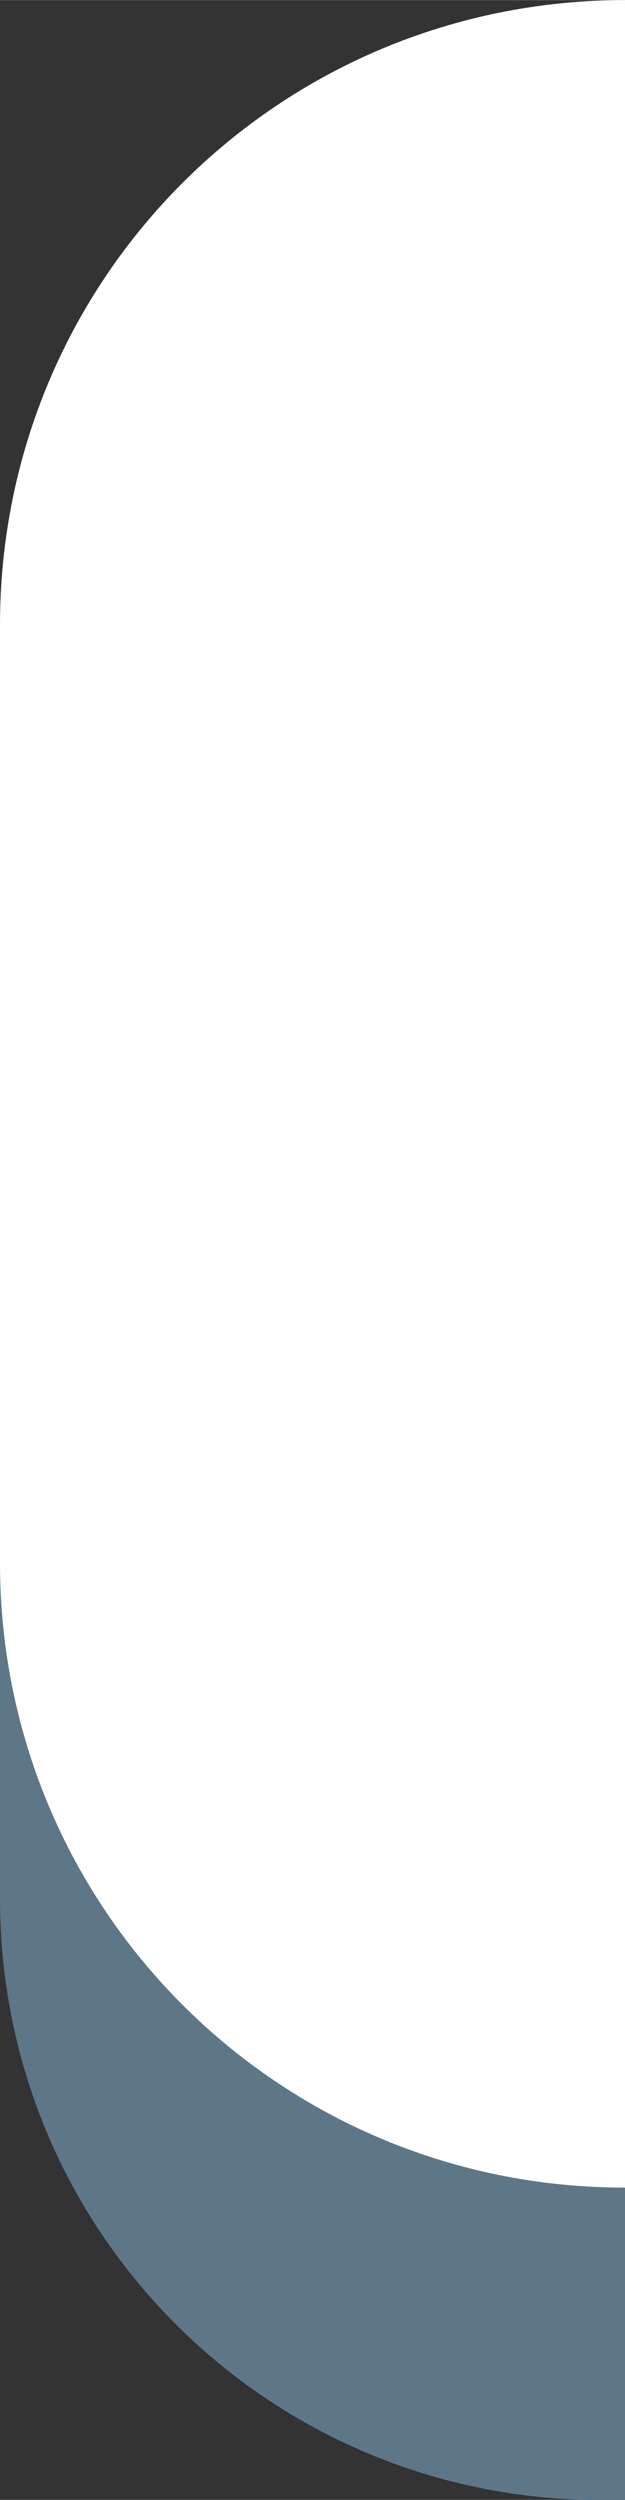 <?xml version="1.0" encoding="UTF-8" standalone="no"?>
<!-- Created with Inkscape (http://www.inkscape.org/) -->

<svg
   width="10"
   height="40"
   viewBox="0 0 2.646 10.583"
   version="1.1"
   id="svg1"
   inkscape:version="1.4 (e7c3feb100, 2024-10-09)"
   sodipodi:docname="button_side.svg"
   inkscape:export-filename="../../game_raylib/dist/resources/button_side.png"
   inkscape:export-xdpi="240"
   inkscape:export-ydpi="240"
   xmlns:inkscape="http://www.inkscape.org/namespaces/inkscape"
   xmlns:sodipodi="http://sodipodi.sourceforge.net/DTD/sodipodi-0.dtd"
   xmlns="http://www.w3.org/2000/svg"
   xmlns:svg="http://www.w3.org/2000/svg">
  <rect x="0" y="0" width="2.646" height="10.583" fill="#333333" stroke="none"/>
  <sodipodi:namedview
     id="namedview1"
     pagecolor="#252525"
     bordercolor="#666666"
     borderopacity="1.0"
     inkscape:showpageshadow="2"
     inkscape:pageopacity="0.0"
     inkscape:pagecheckerboard="0"
     inkscape:deskcolor="#d1d1d1"
     inkscape:document-units="px"
     inkscape:zoom="2.5601446"
     inkscape:cx="19.139544"
     inkscape:cy="117.57148"
     inkscape:window-width="1920"
     inkscape:window-height="973"
     inkscape:window-x="0"
     inkscape:window-y="32"
     inkscape:window-maximized="1"
     inkscape:current-layer="layer1"
     showgrid="false" />
  <defs
     id="defs1" />
  <g
     inkscape:label="Layer 1"
     inkscape:groupmode="layer"
     id="layer1">
    <path
       id="rect28"
       style="fill:#5d7789;stroke-width:0.813;stroke-linecap:round;stroke-linejoin:round;stroke-dashoffset:7.8"
       d="M 2.547,0.893 C 1.136,0.893 0,2.029 0,3.44 v 4.597 c 0,1.411 1.136,2.547 2.547,2.547 h 0.099 V 0.893 Z"
       sodipodi:nodetypes="ssssccs" />
    <path
       id="rect20"
       style="fill:#ffffff;stroke-width:0.813;stroke-linecap:round;stroke-linejoin:round;stroke-dashoffset:7.8"
       d="M 2.646,0 C 1.18,0 0,1.18 0,2.646 v 3.969 c 0,1.466 1.18,2.646 2.646,2.646 z"
       sodipodi:nodetypes="csscc" />
  </g>
</svg>

